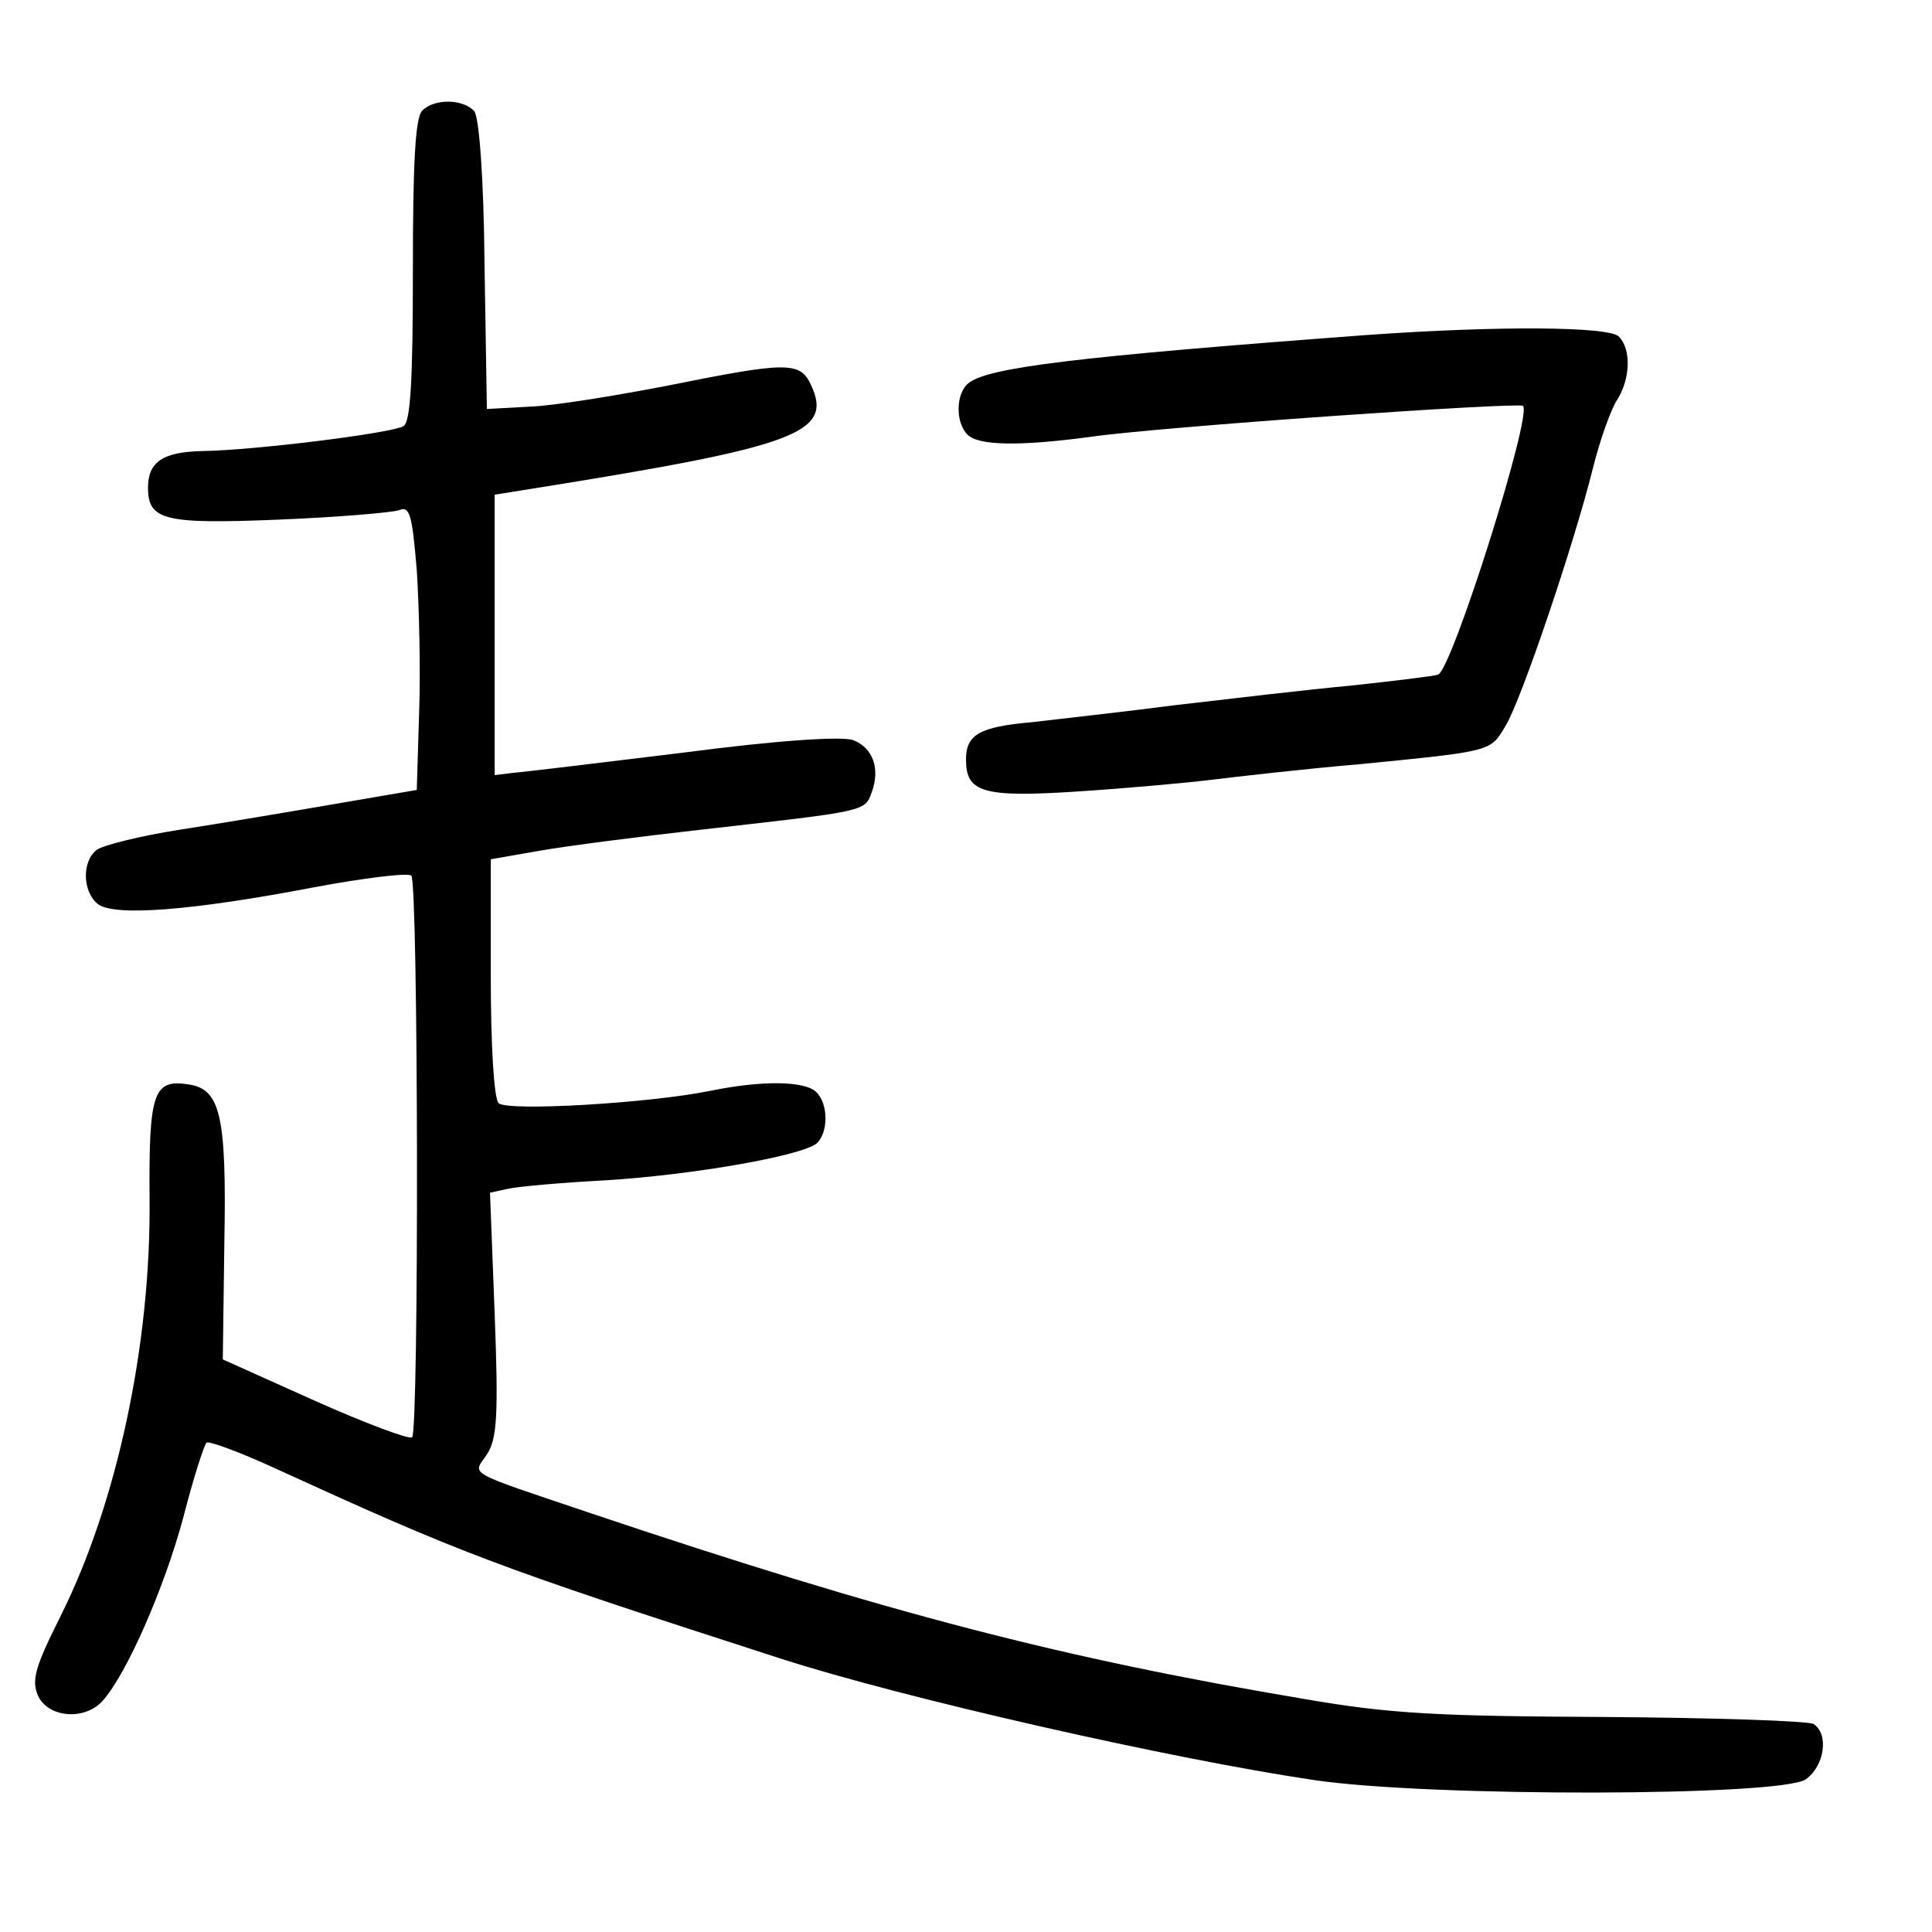 <?xml version="1.0" standalone="no"?>
<!DOCTYPE svg PUBLIC "-//W3C//DTD SVG 20010904//EN"
 "http://www.w3.org/TR/2001/REC-SVG-20010904/DTD/svg10.dtd">
<svg version="1.0" xmlns="http://www.w3.org/2000/svg"
 width="248pt" height="248pt" viewBox="0 0 248 248"
 preserveAspectRatio="xMidYMid meet">
<g transform="translate(0,248) scale(0.1,-0.1)"
fill="#000000" stroke="none">
<path d="M542 2338 c-9 -9 -12 -68 -12 -204 0 -143 -3 -195 -12 -201 -15 -9
-191 -31 -258 -32 -51 -1 -70 -14 -70 -47 0 -42 21 -47 168 -41 75 3 144 9
154 12 14 6 17 -5 23 -77 3 -46 5 -128 3 -183 l-3 -99 -105 -18 c-58 -10 -147
-25 -199 -33 -51 -8 -99 -20 -107 -26 -19 -15 -18 -53 1 -69 20 -17 121 -9
278 21 64 12 121 19 125 15 9 -9 10 -712 1 -721 -4 -3 -60 18 -125 47 l-118
53 2 150 c3 163 -5 197 -46 203 -45 7 -51 -10 -50 -146 2 -188 -42 -392 -114
-536 -33 -66 -38 -83 -29 -103 13 -28 60 -32 83 -6 31 35 79 145 103 234 13
51 27 94 30 97 2 3 40 -11 82 -30 245 -112 283 -127 655 -247 158 -51 502
-129 685 -156 149 -22 600 -21 631 1 24 17 30 58 10 71 -7 4 -128 8 -268 9
-213 1 -276 4 -385 23 -310 52 -534 110 -915 238 -166 56 -153 49 -135 76 13
20 15 49 10 180 l-6 156 23 5 c13 3 70 8 127 11 111 7 248 31 269 47 15 13 16
50 0 66 -15 15 -71 15 -135 2 -77 -16 -262 -27 -273 -16 -6 6 -10 76 -10 161
l0 152 63 11 c34 6 127 18 207 27 212 24 210 23 219 48 11 30 2 57 -24 67 -14
5 -95 0 -217 -16 -107 -13 -205 -25 -219 -26 l-24 -3 0 180 0 180 50 8 c338
54 385 71 356 133 -14 30 -30 30 -184 -1 -67 -13 -147 -26 -177 -27 l-55 -3
-3 184 c-1 115 -7 189 -13 198 -14 16 -51 17 -67 1z"/>
<path d="M1755 2050 c-377 -28 -488 -42 -512 -62 -16 -13 -17 -50 -1 -66 14
-14 66 -15 156 -3 88 13 551 45 557 40 12 -12 -91 -338 -109 -345 -6 -2 -56
-8 -111 -14 -55 -5 -156 -17 -225 -25 -69 -9 -152 -18 -185 -22 -68 -6 -85
-16 -85 -48 0 -42 21 -49 143 -41 62 4 139 11 172 15 33 4 119 14 190 20 172
17 168 16 188 50 20 33 88 234 112 331 9 36 23 75 31 87 17 27 18 65 2 81 -13
13 -155 14 -323 2z"/>
</g>
</svg>
